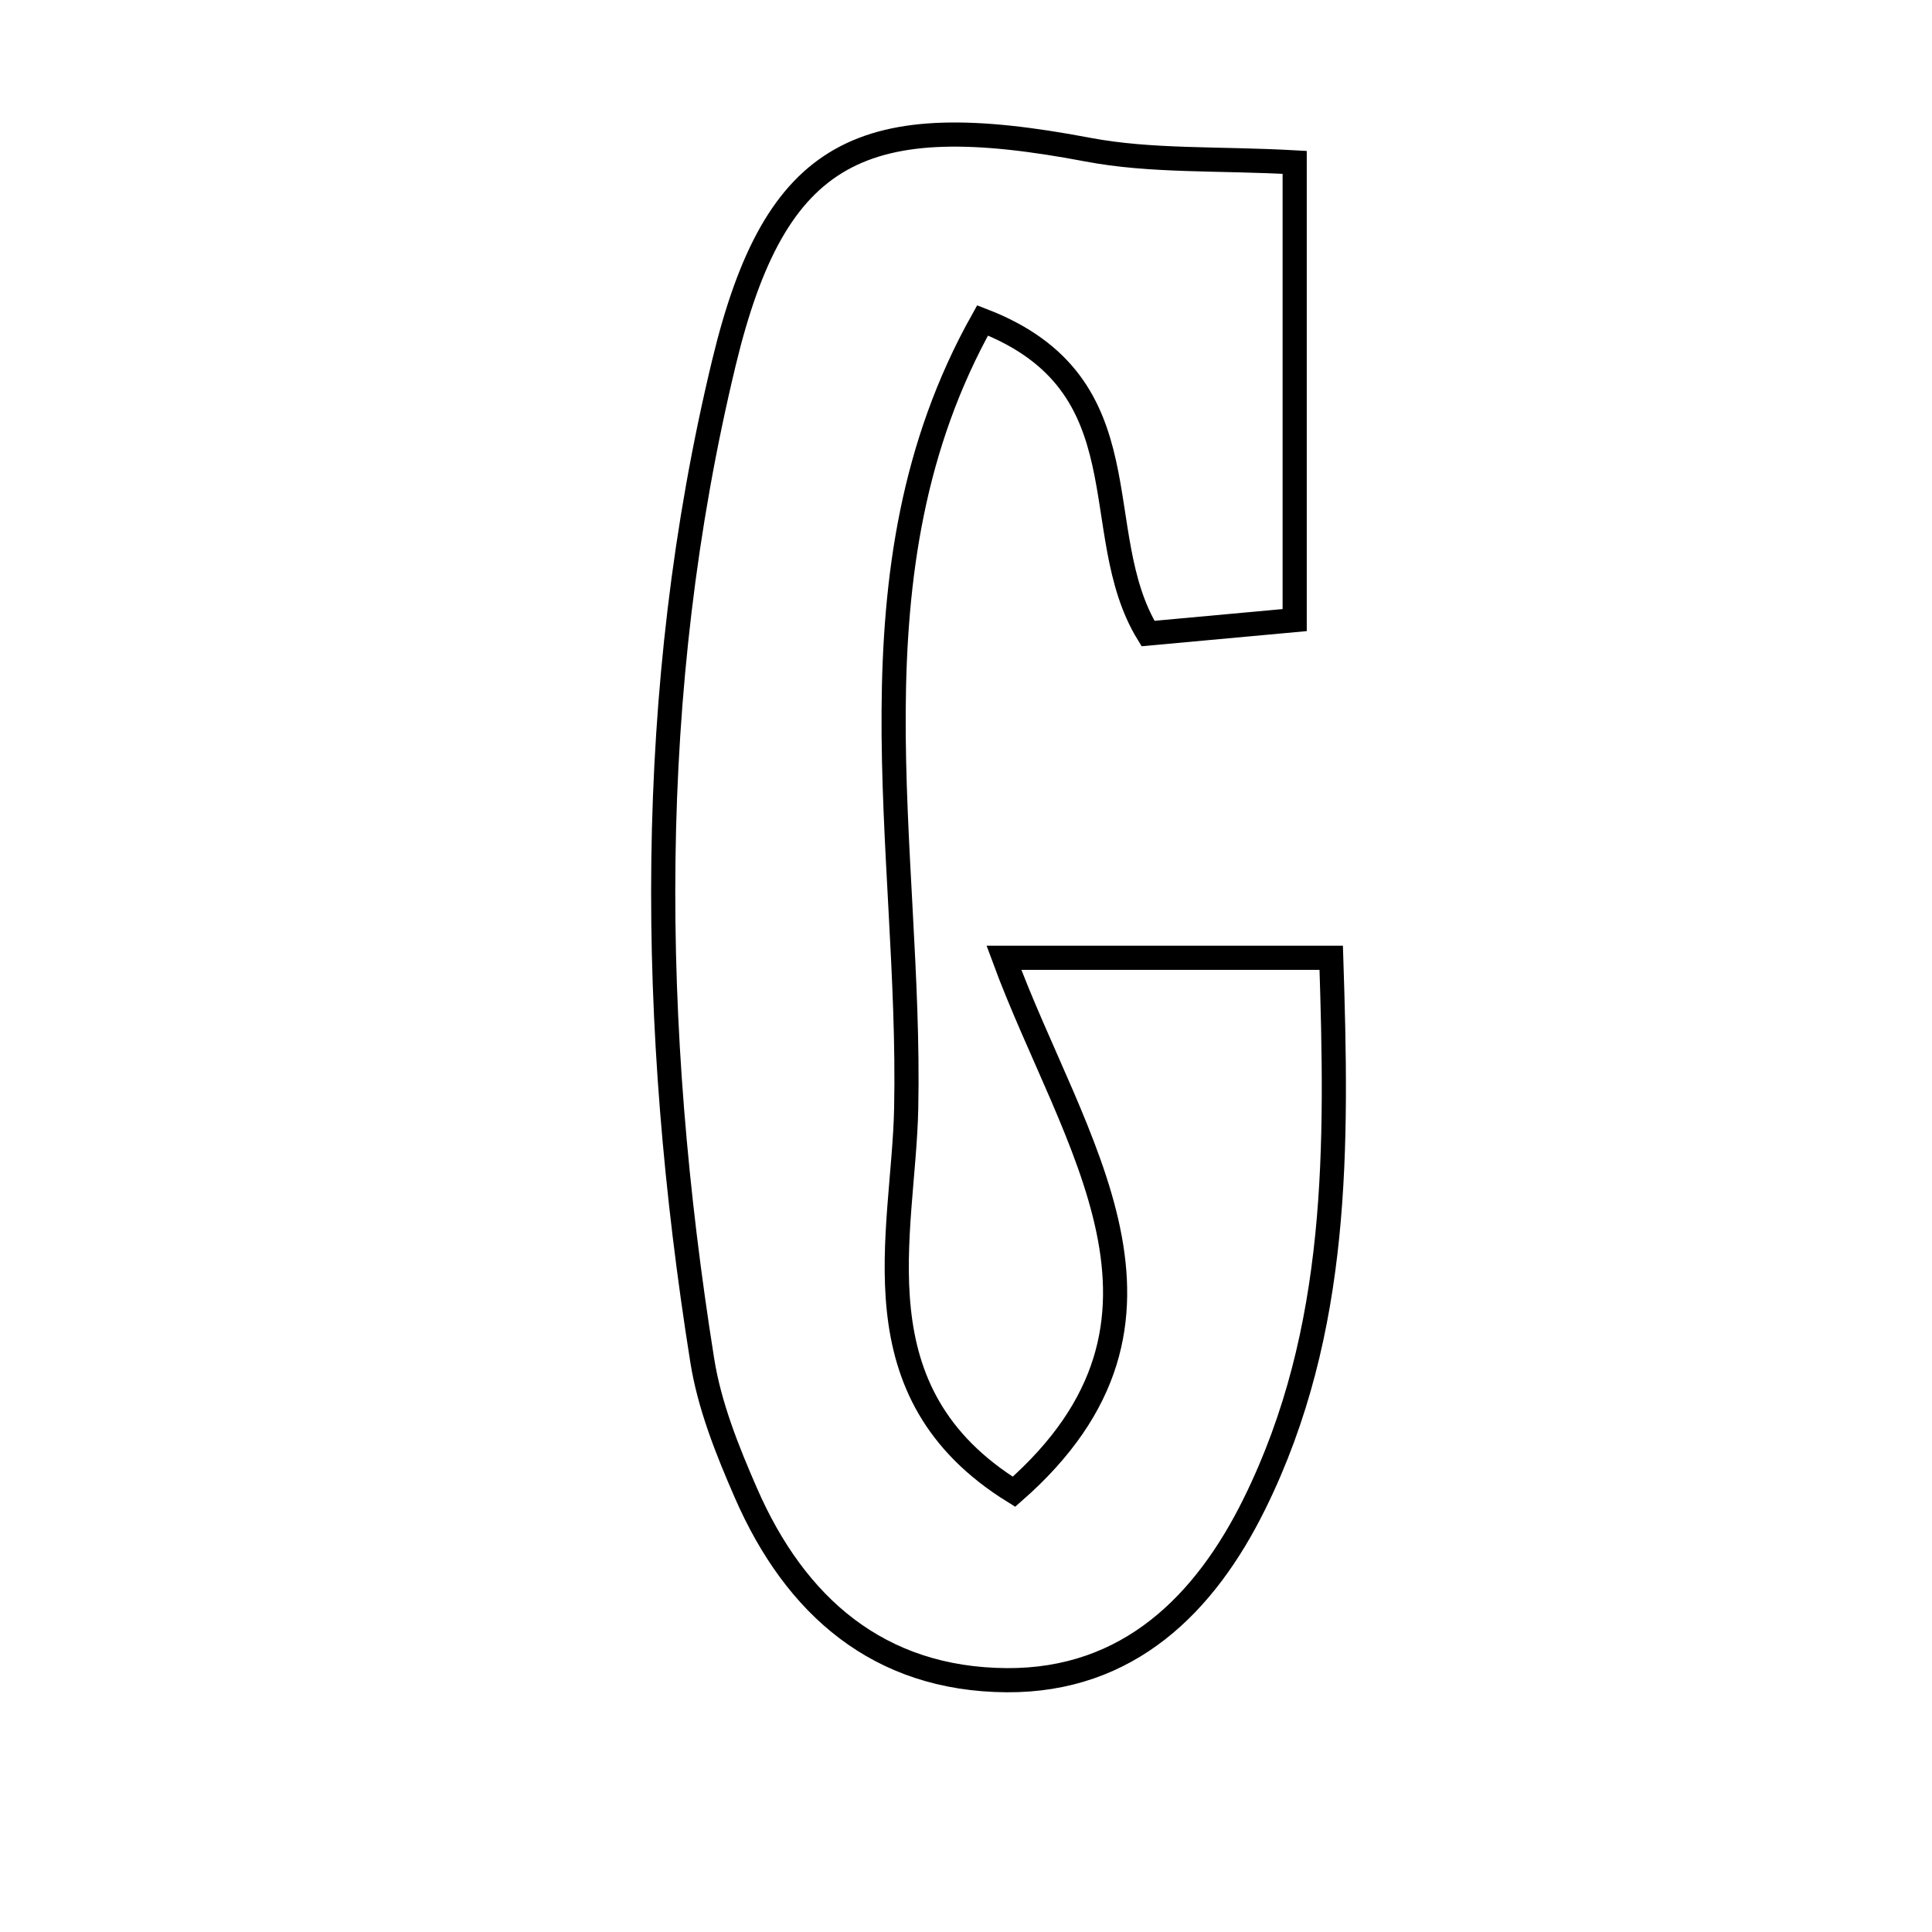 <svg xmlns="http://www.w3.org/2000/svg" viewBox="0.0 0.0 24.0 24.0" height="200px" width="200px"><path fill="none" stroke="black" stroke-width=".3" stroke-opacity="1.0"  filling="0" d="M13.508 1.858 C14.301 2.009 15.132 1.964 16.083 2.017 C16.083 3.907 16.083 5.705 16.083 7.703 C15.479 7.758 14.868 7.814 14.261 7.87 C13.489 6.609 14.265 4.774 12.206 3.98 C10.458 7.101 11.324 10.522 11.257 13.77 C11.224 15.34 10.602 17.298 12.596 18.531 C15.035 16.392 13.32 14.204 12.471 11.898 C13.989 11.898 15.106 11.898 16.537 11.898 C16.612 14.232 16.647 16.521 15.587 18.674 C14.971 19.926 14.018 20.881 12.506 20.872 C10.917 20.862 9.879 19.954 9.265 18.544 C9.034 18.015 8.812 17.46 8.723 16.896 C8.064 12.752 8.007 8.598 8.993 4.506 C9.635 1.84 10.719 1.329 13.508 1.858"></path></svg>